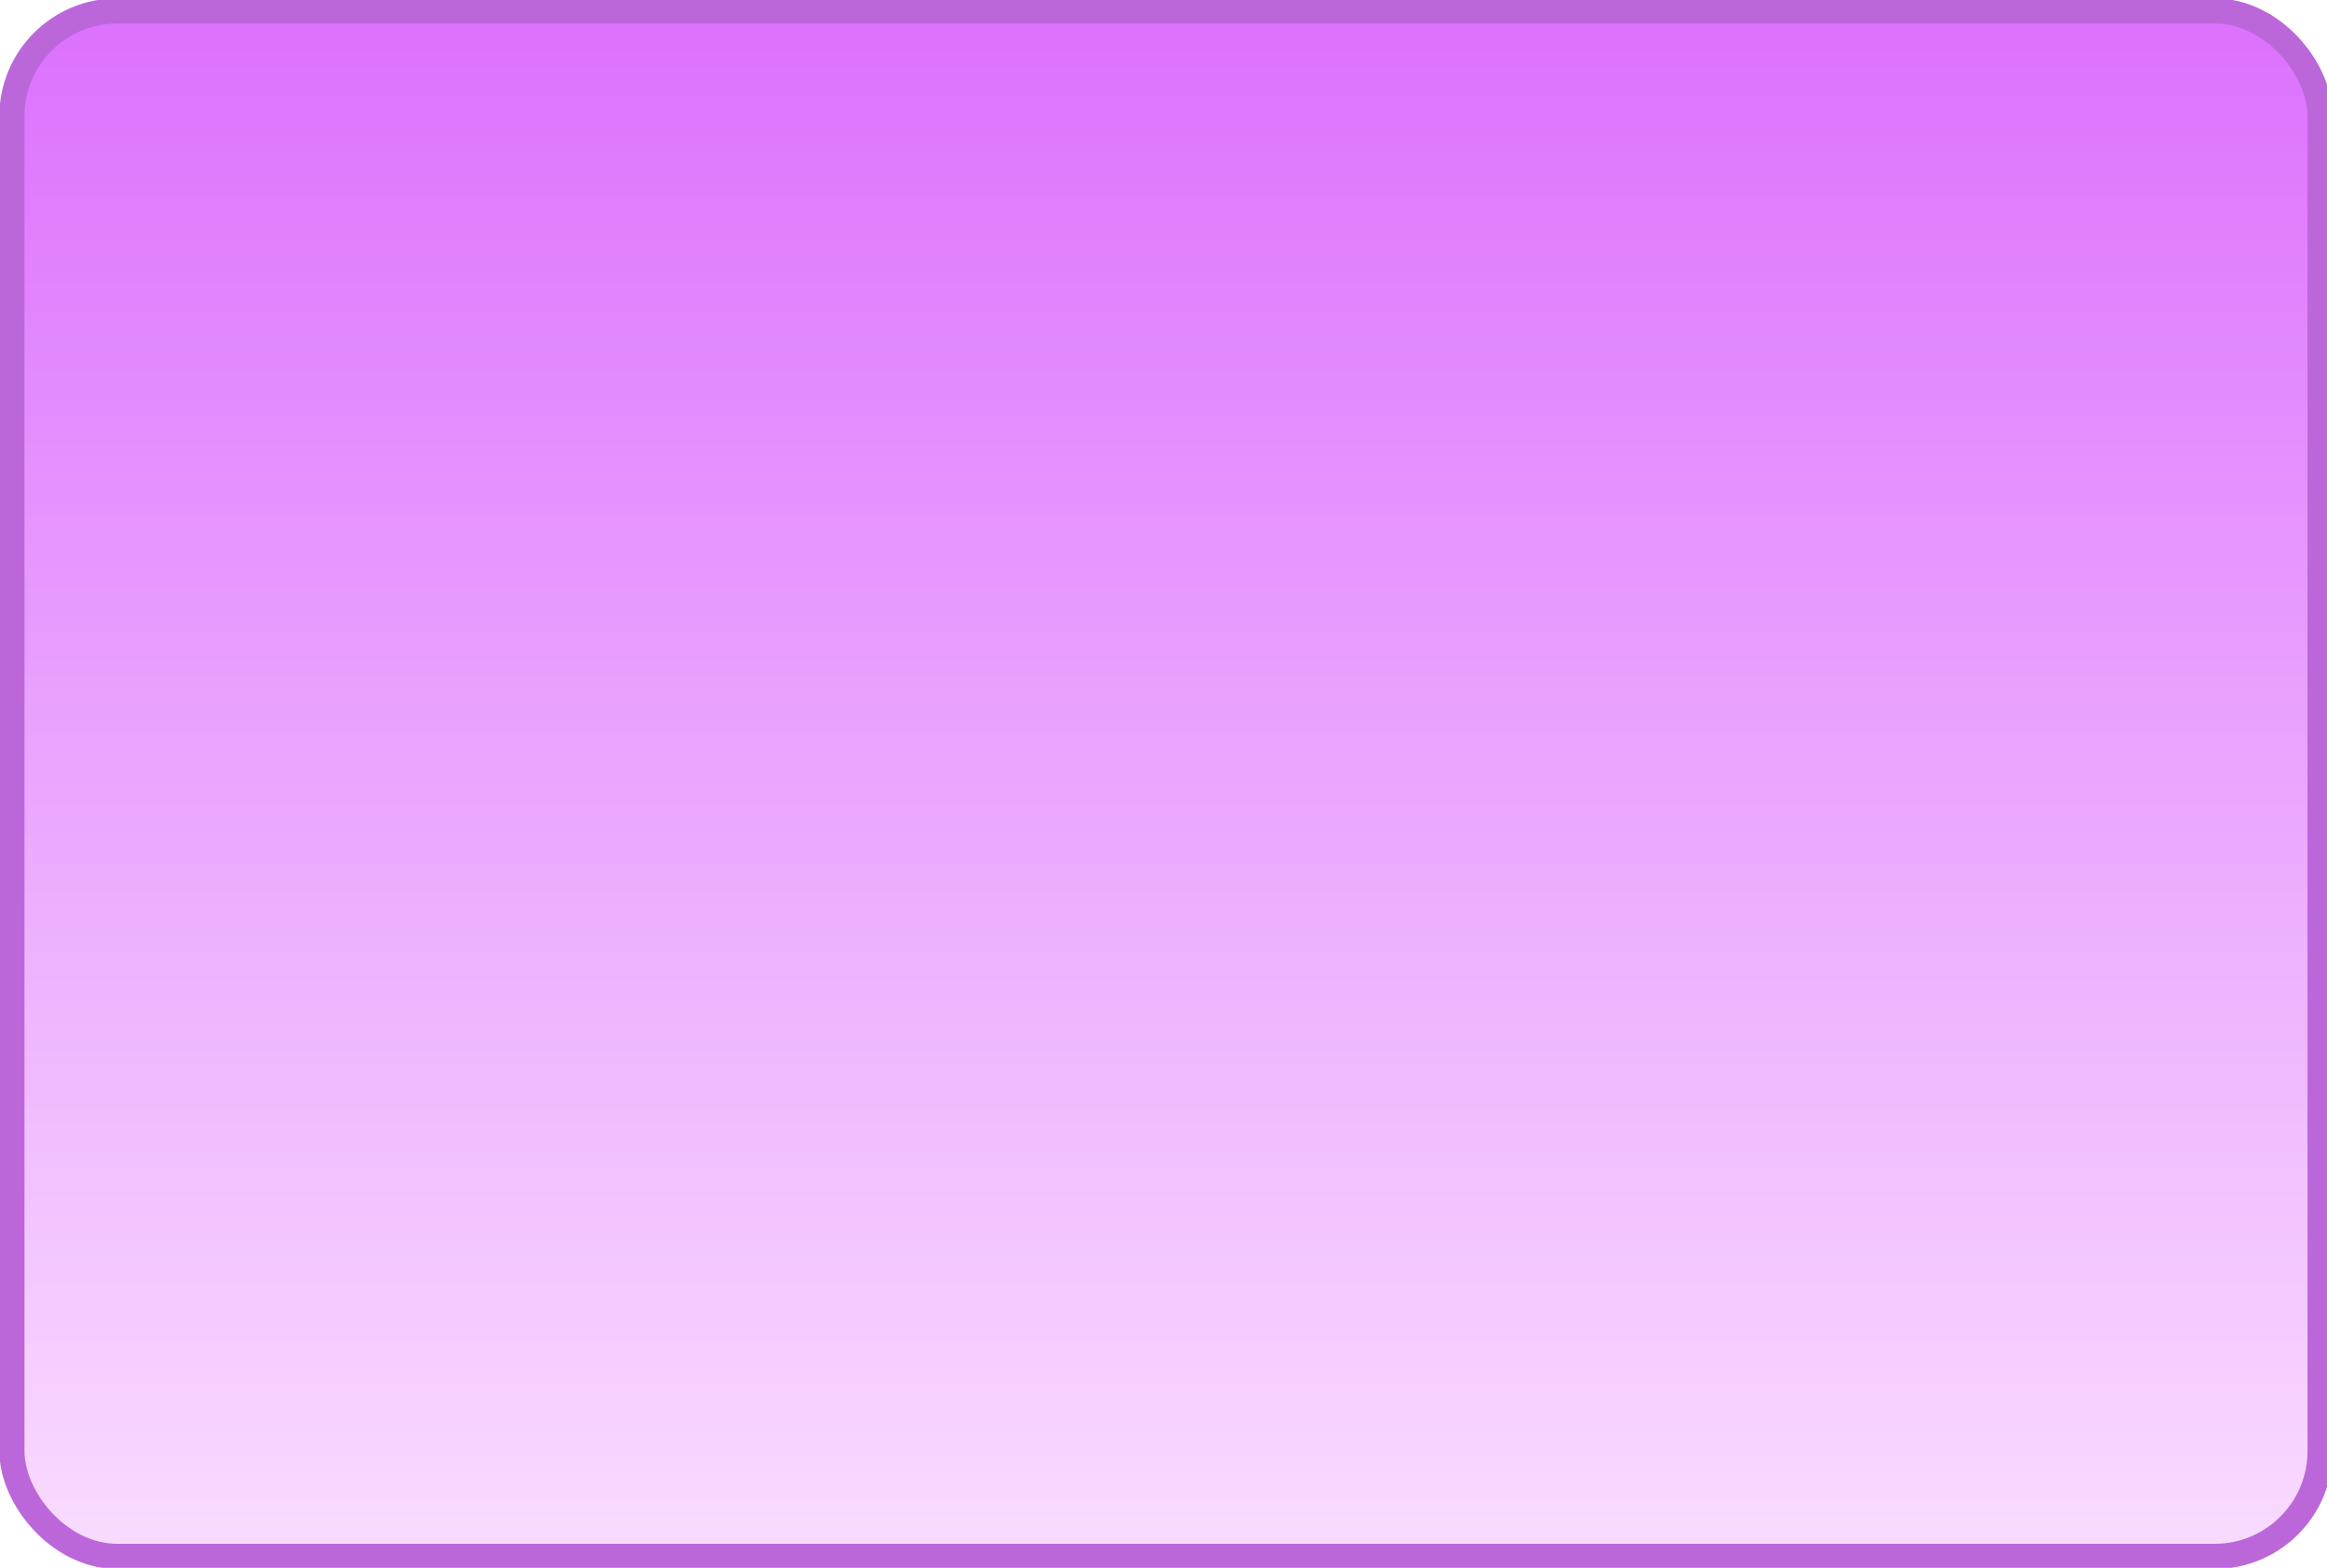 <svg id="e3AujMsU1ZE1" xmlns="http://www.w3.org/2000/svg" xmlns:xlink="http://www.w3.org/1999/xlink" viewBox="0 0 92 62" shape-rendering="geometricPrecision" text-rendering="geometricPrecision"><defs><linearGradient id="e3AujMsU1ZE2-fill" x1="0.5" y1="1" x2="0.5" y2="0" spreadMethod="pad" gradientUnits="objectBoundingBox"><stop id="e3AujMsU1ZE2-fill-0" offset="0%" stop-color="rgb(249,220,255)"/><stop id="e3AujMsU1ZE2-fill-1" offset="100%" stop-color="rgb(220,112,253)"/></linearGradient></defs><rect id="e3AujMsU1ZE2" width="91.806" height="61.484" rx="4.19" ry="4.19" transform="matrix(0.994 0 0 0.994 0.471 0.433)" fill="url(#e3AujMsU1ZE2-fill)" stroke="rgb(187,103,218)" stroke-width="1"/></svg>